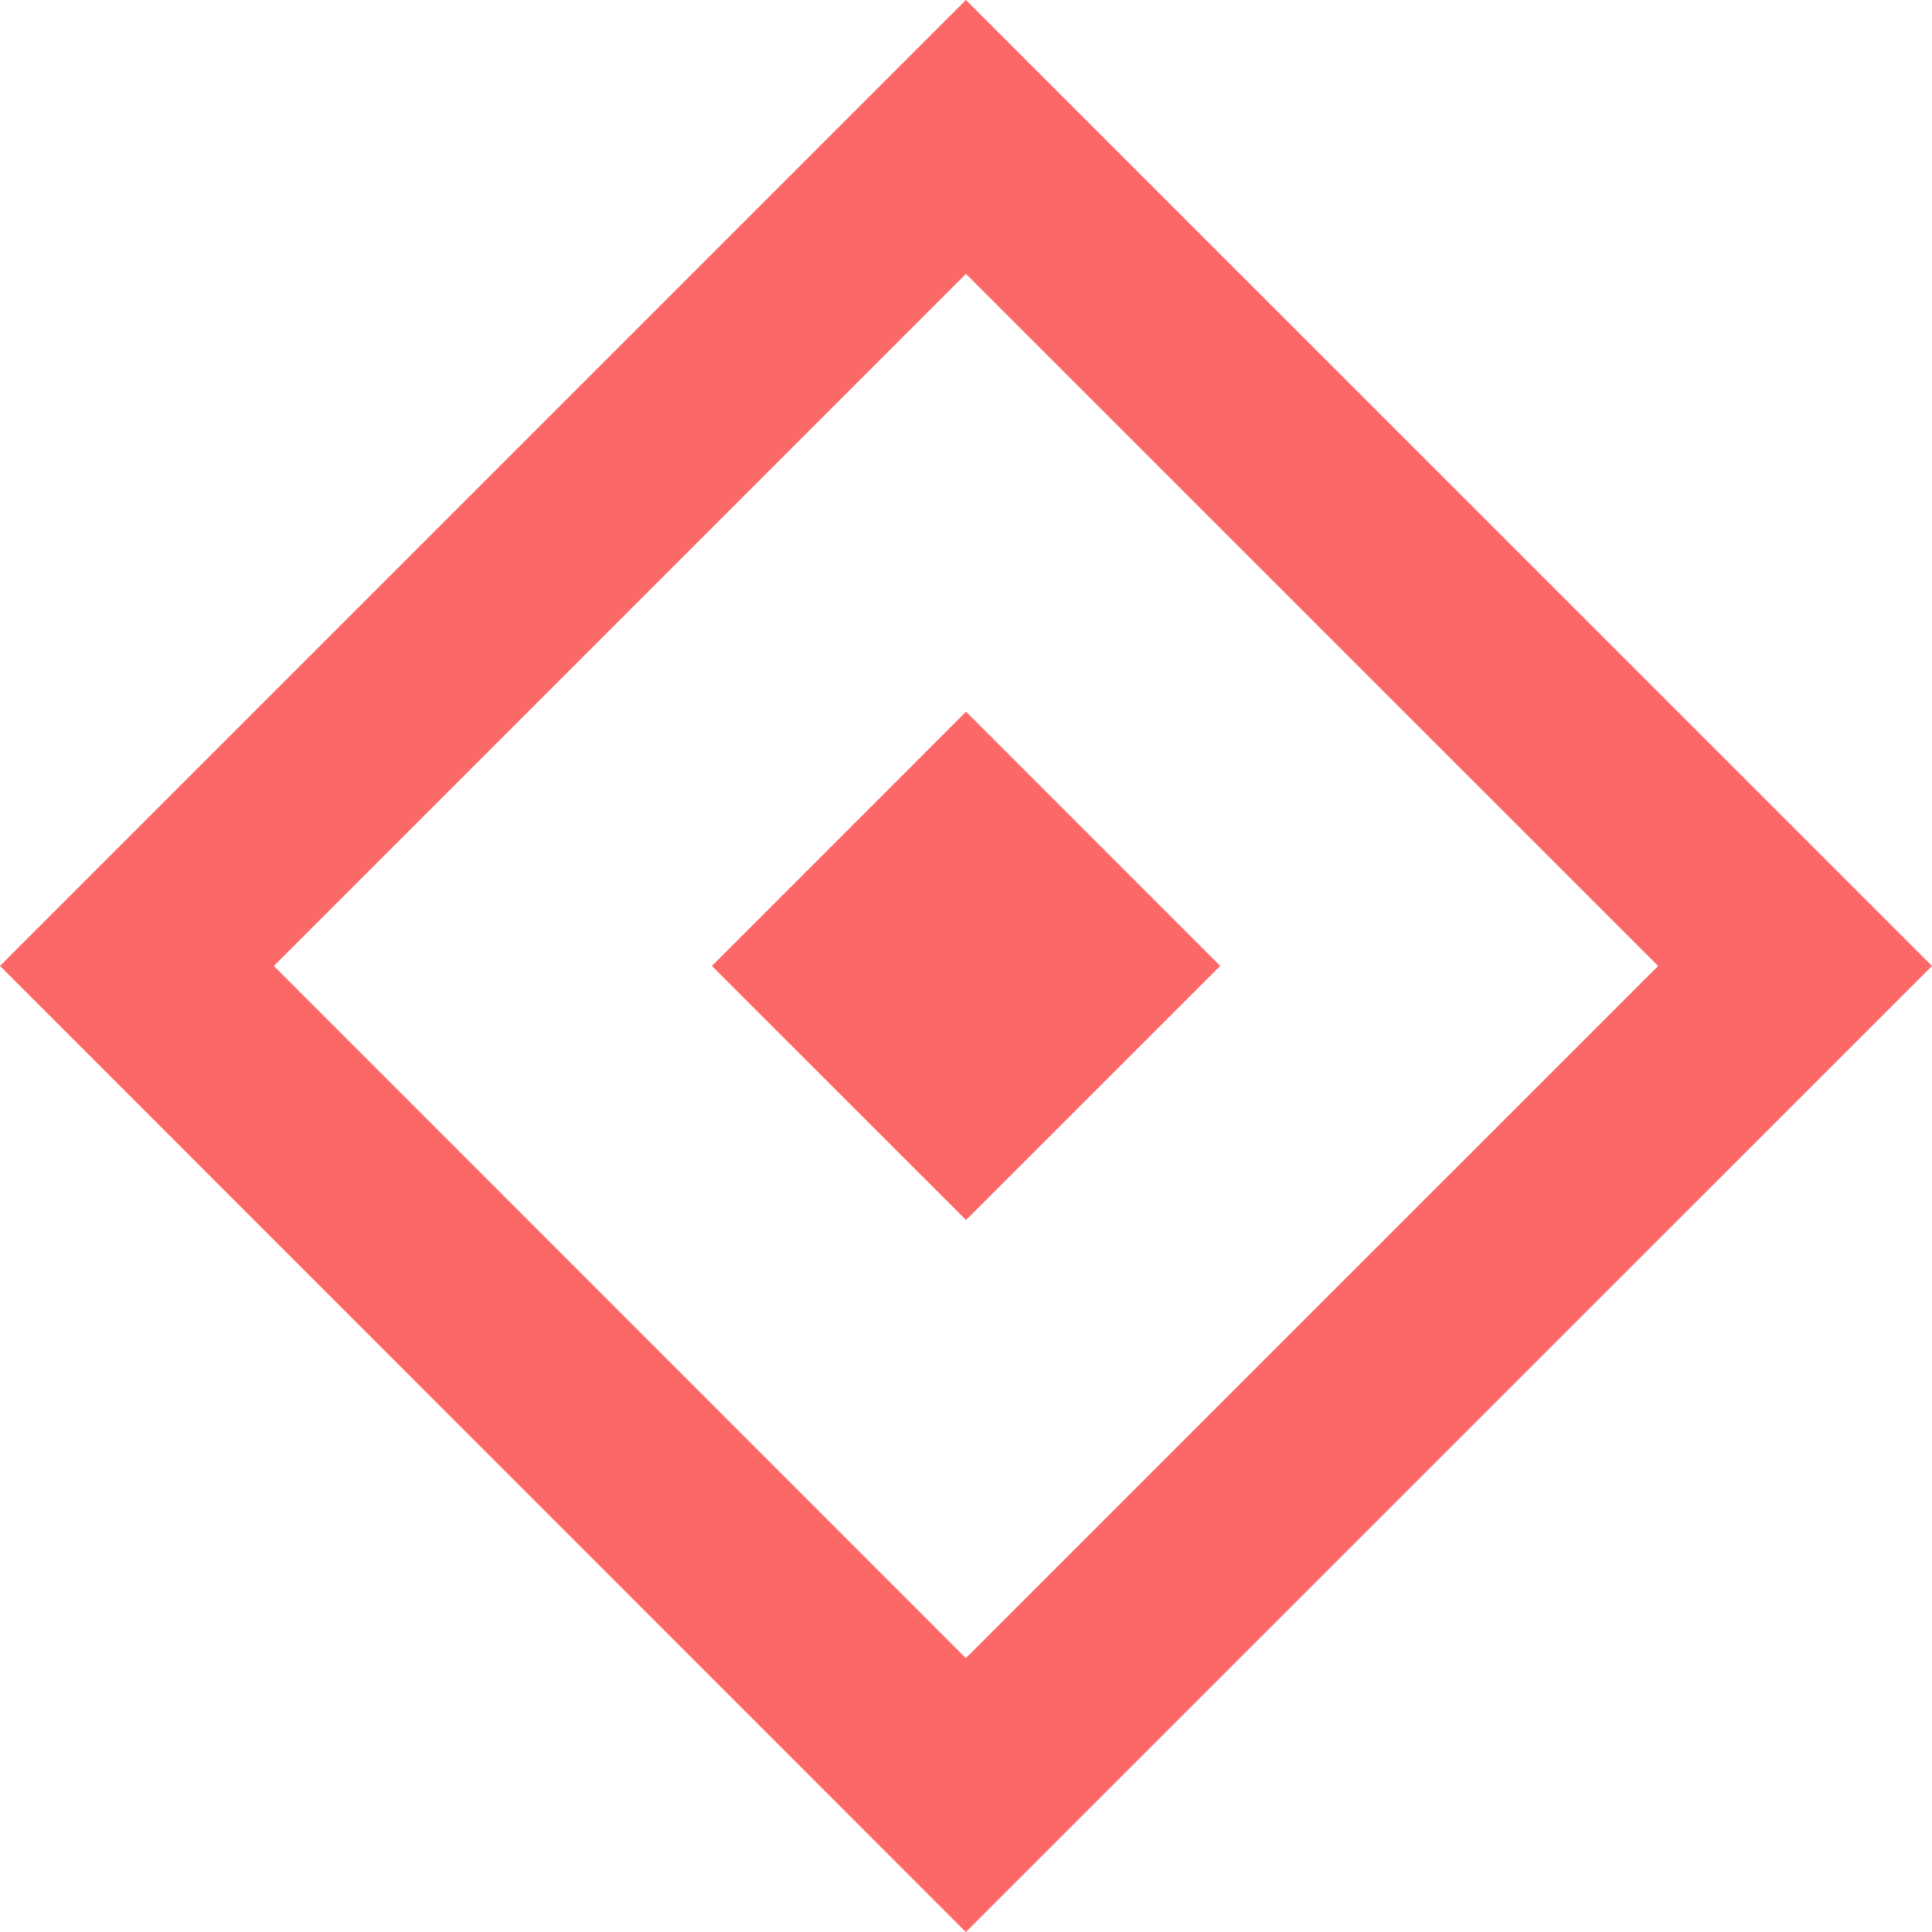 <svg xmlns="http://www.w3.org/2000/svg" width="19.953" height="19.953" viewBox="0 0 19.953 19.953"><path fill="none" stroke="#FC6767" stroke-width="2" stroke-miterlimit="10" d="M1.414 9.976l8.562-8.562 8.563 8.562-8.564 8.563z"/><path fill="#FC6767" d="M7.352 9.976L9.977 7.35l2.625 2.626L9.977 12.6z"/></svg>